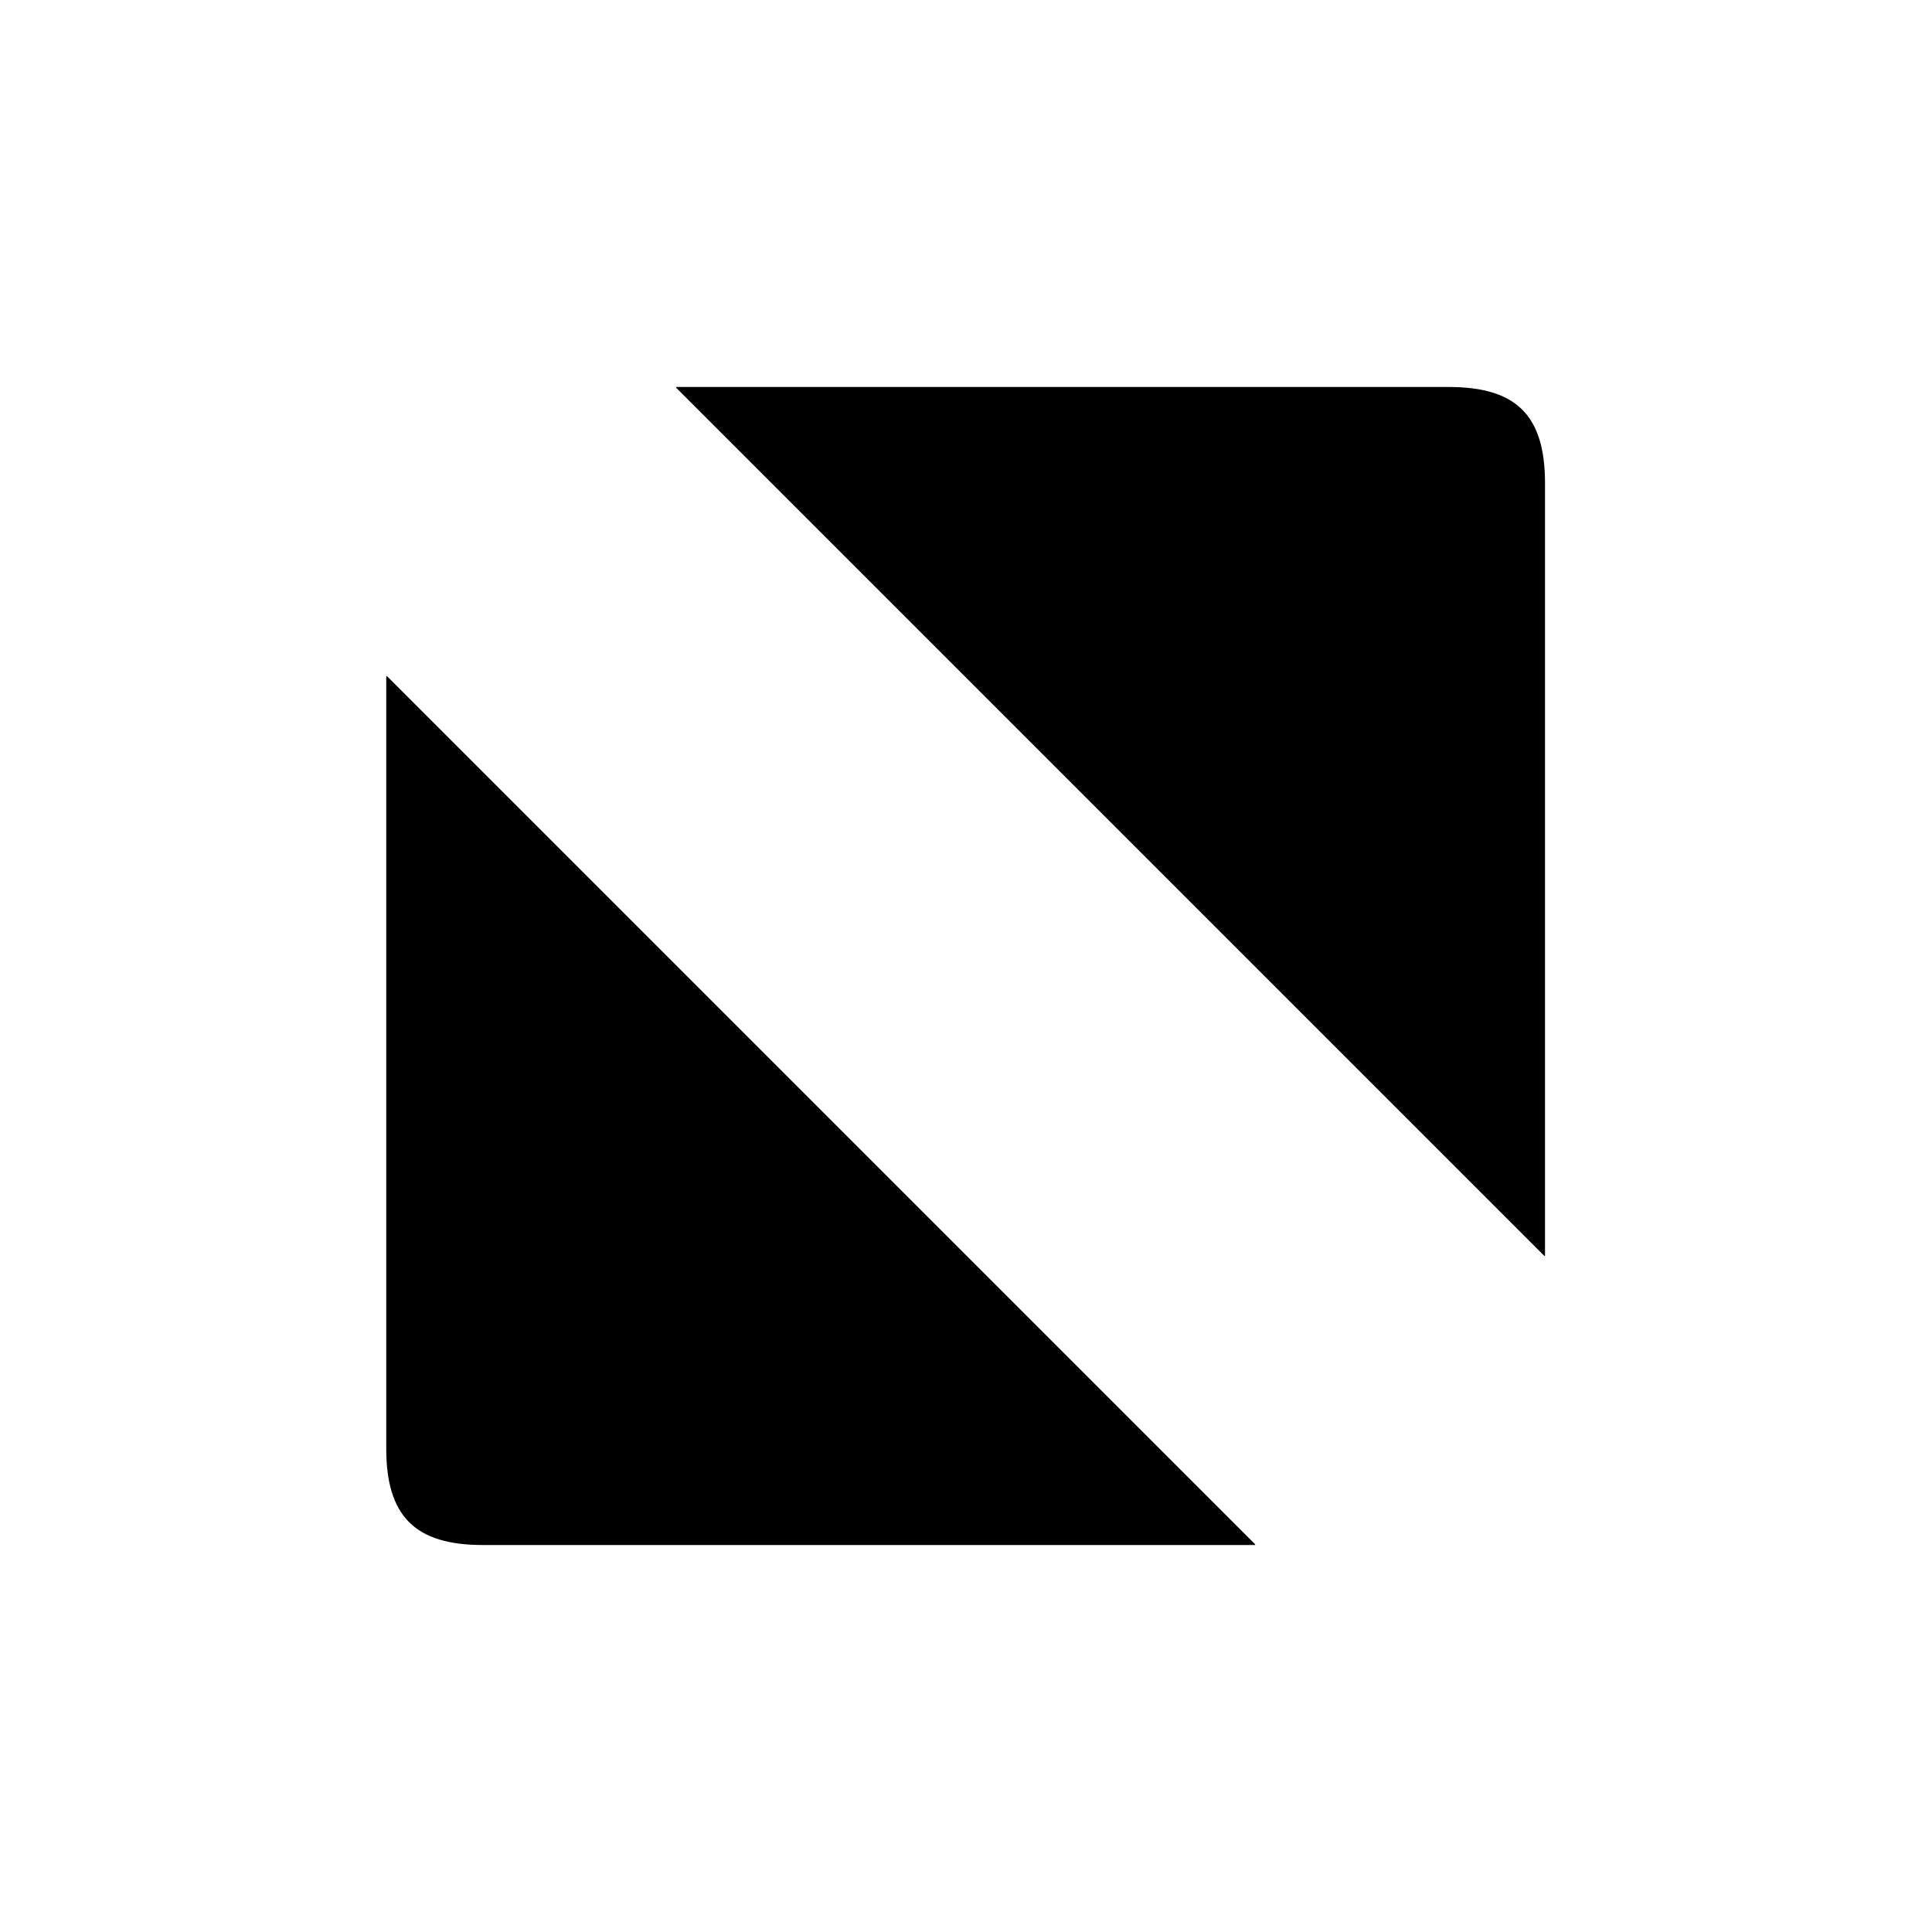 <svg width="10" height="10" version="1.1" viewBox="0 0 2.646 2.646" xmlns="http://www.w3.org/2000/svg" fill="context-fill">
    <path d="m0.53 0.926 1.189 1.189v0.001h-1.058c-0.093 0-0.132-0.04-0.132-0.132v-1.058z"/>
    <path d="m2.115 1.72-1.189-1.189v-0.001h1.058c0.093 0 0.132 0.039 0.132 0.132v1.058z"/>
</svg>
